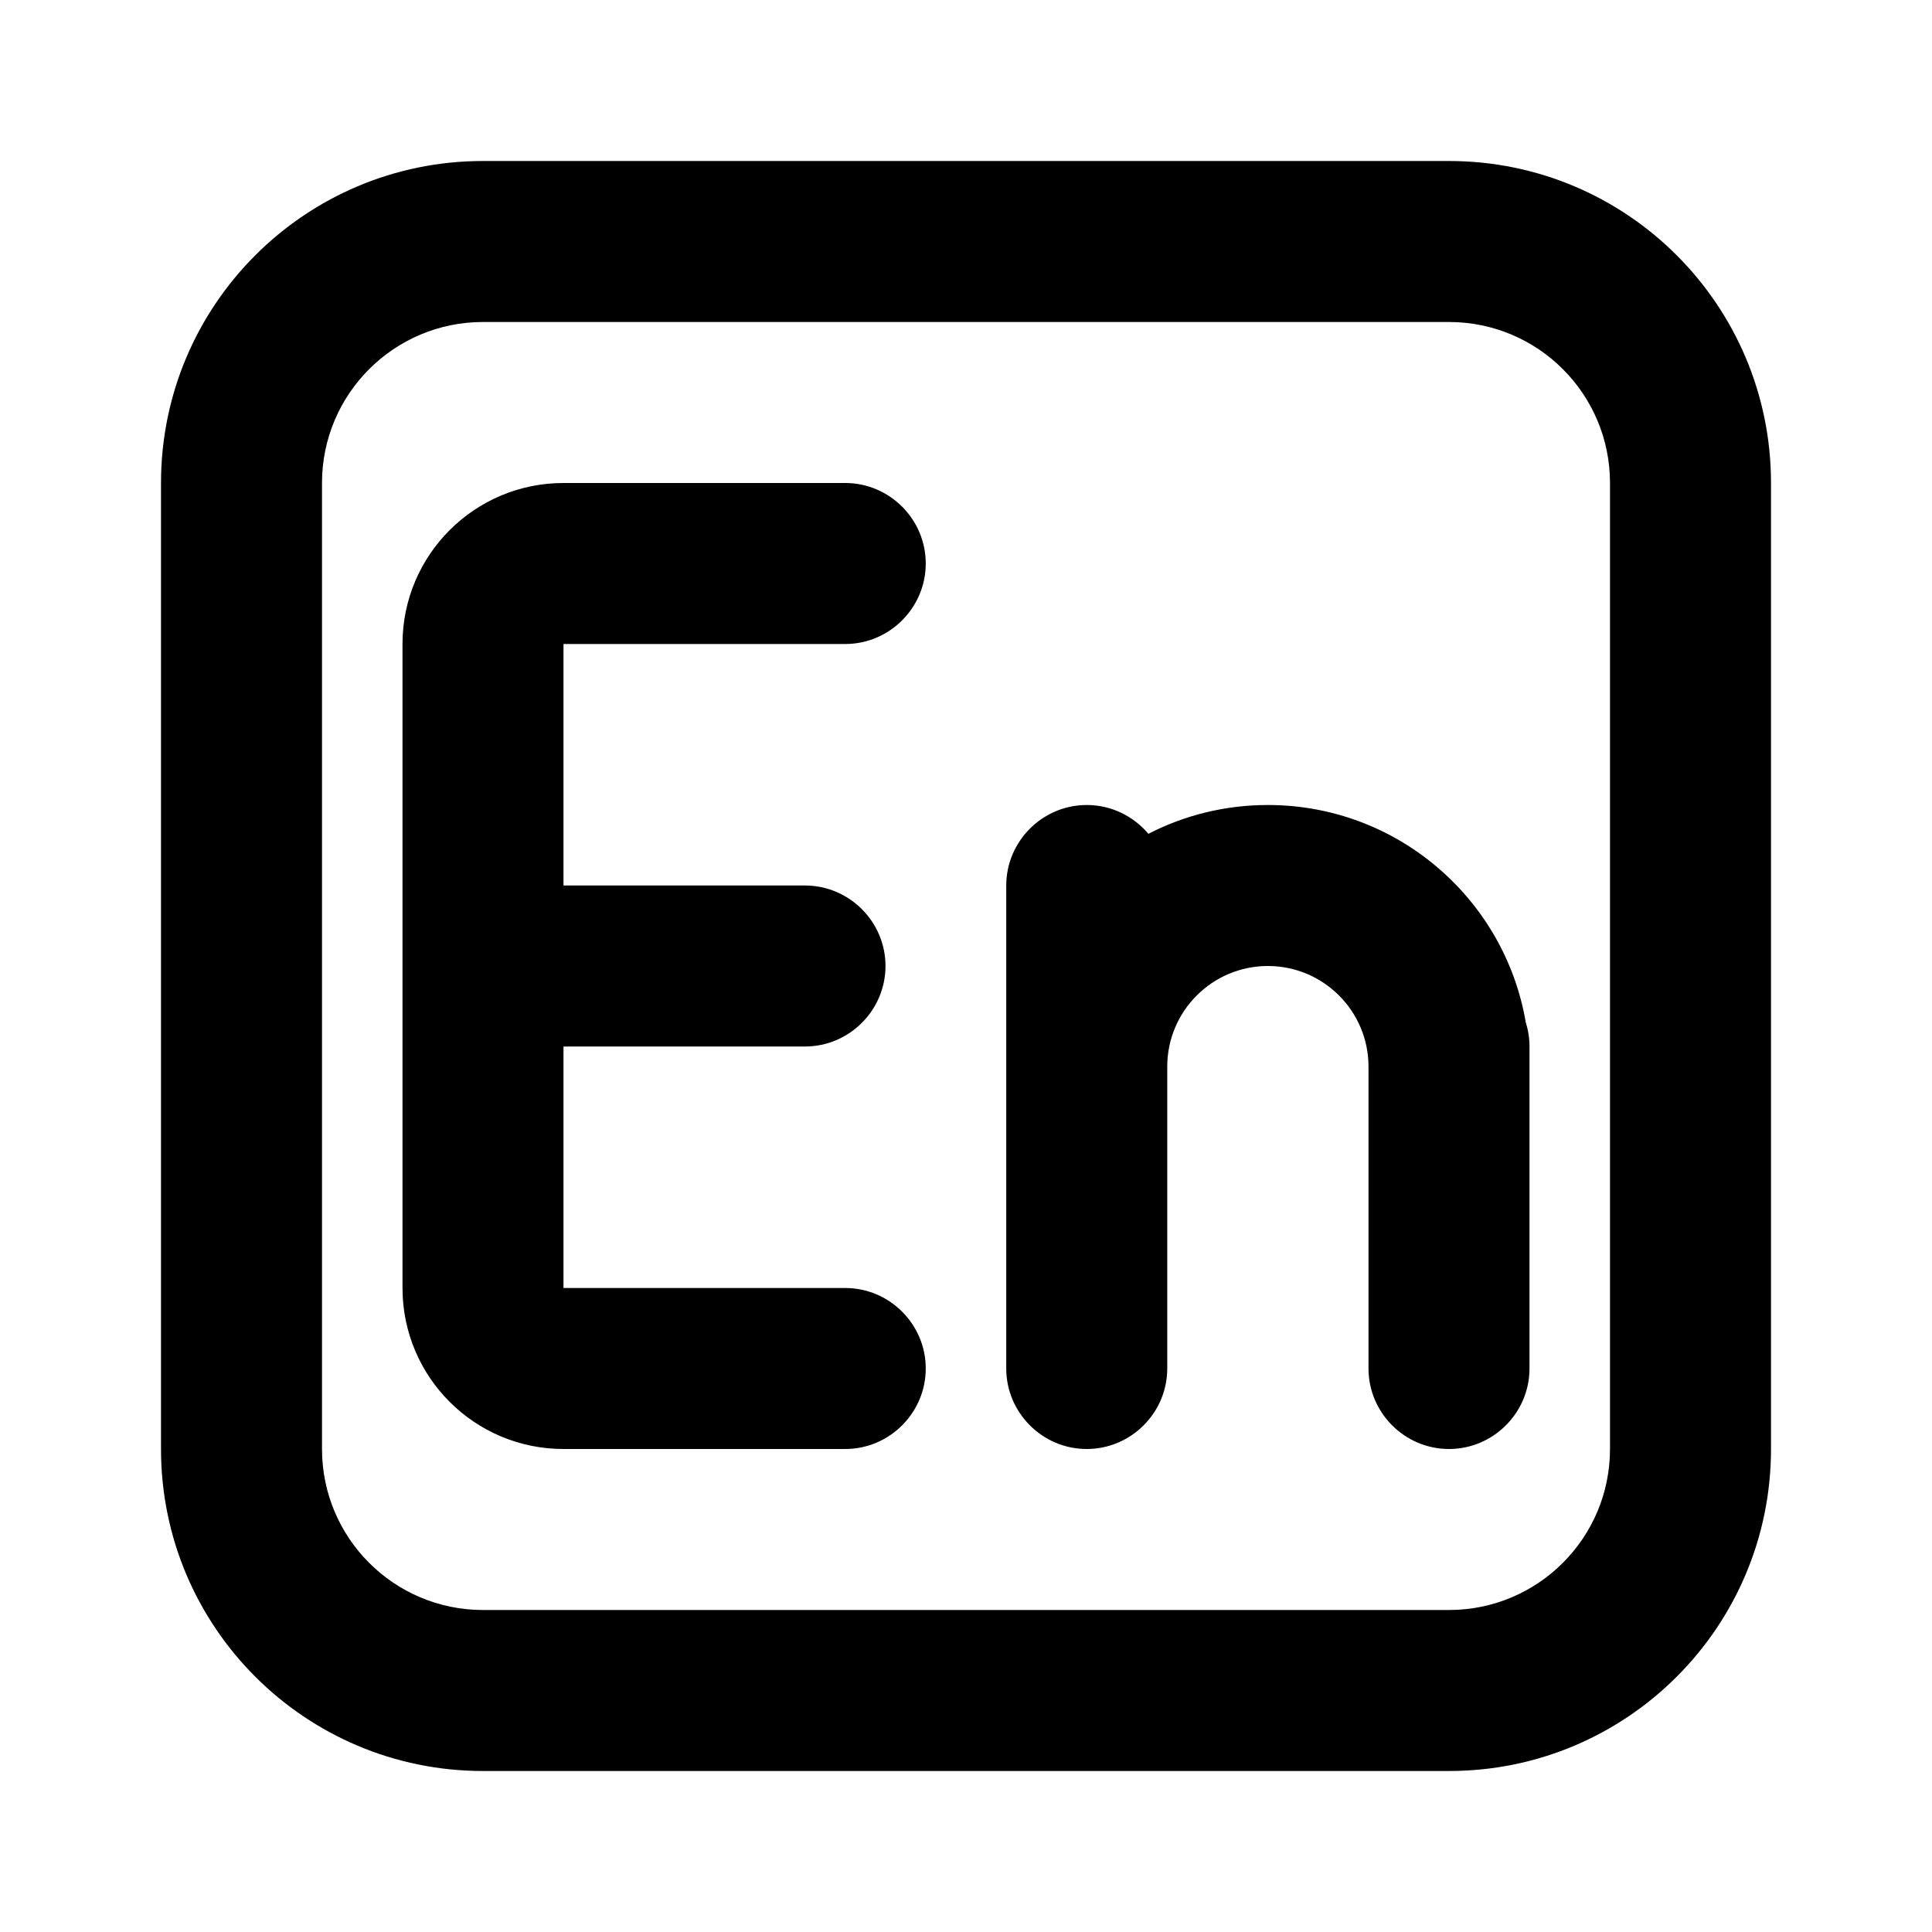<svg xmlns="http://www.w3.org/2000/svg" xmlns:xlink="http://www.w3.org/1999/xlink" width="48" height="48" viewBox="0 0 48 48" fill="none">
<path d="M12 44L36 44C40.42 44 44 40.42 44 36L44 12C44 7.58 40.42 4 36 4L12 4C7.58 4 4 7.58 4 12L4 36C4 40.42 7.58 44 12 44ZM40 36L40 12C40 9.79 38.21 8 36 8L12 8C9.79 8 8 9.79 8 12L8 36C8 38.21 9.79 40 12 40L36 40C38.21 40 40 38.21 40 36ZM23 34C23 35.1 22.1 36 21 36L14 36C11.79 36 10 34.21 10 32L10 16C10 13.79 11.79 12 14 12L21 12C22.1 12 23 12.9 23 14C23 15.1 22.1 16 21 16L14 16L14 22L20 22C21.1 22 22 22.9 22 24C22 25.1 21.1 26 20 26L14 26L14 32L21 32C22.1 32 23 32.9 23 34ZM29 34C29 35.1 28.1 36 27 36C25.9 36 25 35.1 25 34L25 22C25 20.9 25.9 20 27 20C27.613 20 28.163 20.279 28.531 20.716C29.421 20.258 30.43 20 31.5 20C34.715 20 37.384 22.333 37.907 25.399C37.967 25.589 38 25.791 38 26L38 34C38 35.1 37.1 36 36 36C34.9 36 34 35.1 34 34L34 26.5C34 25.12 32.88 24 31.5 24C30.12 24 29 25.12 29 26.5L29 34Z" fill-rule="evenodd"  fill="#000000" >
</path>
</svg>
